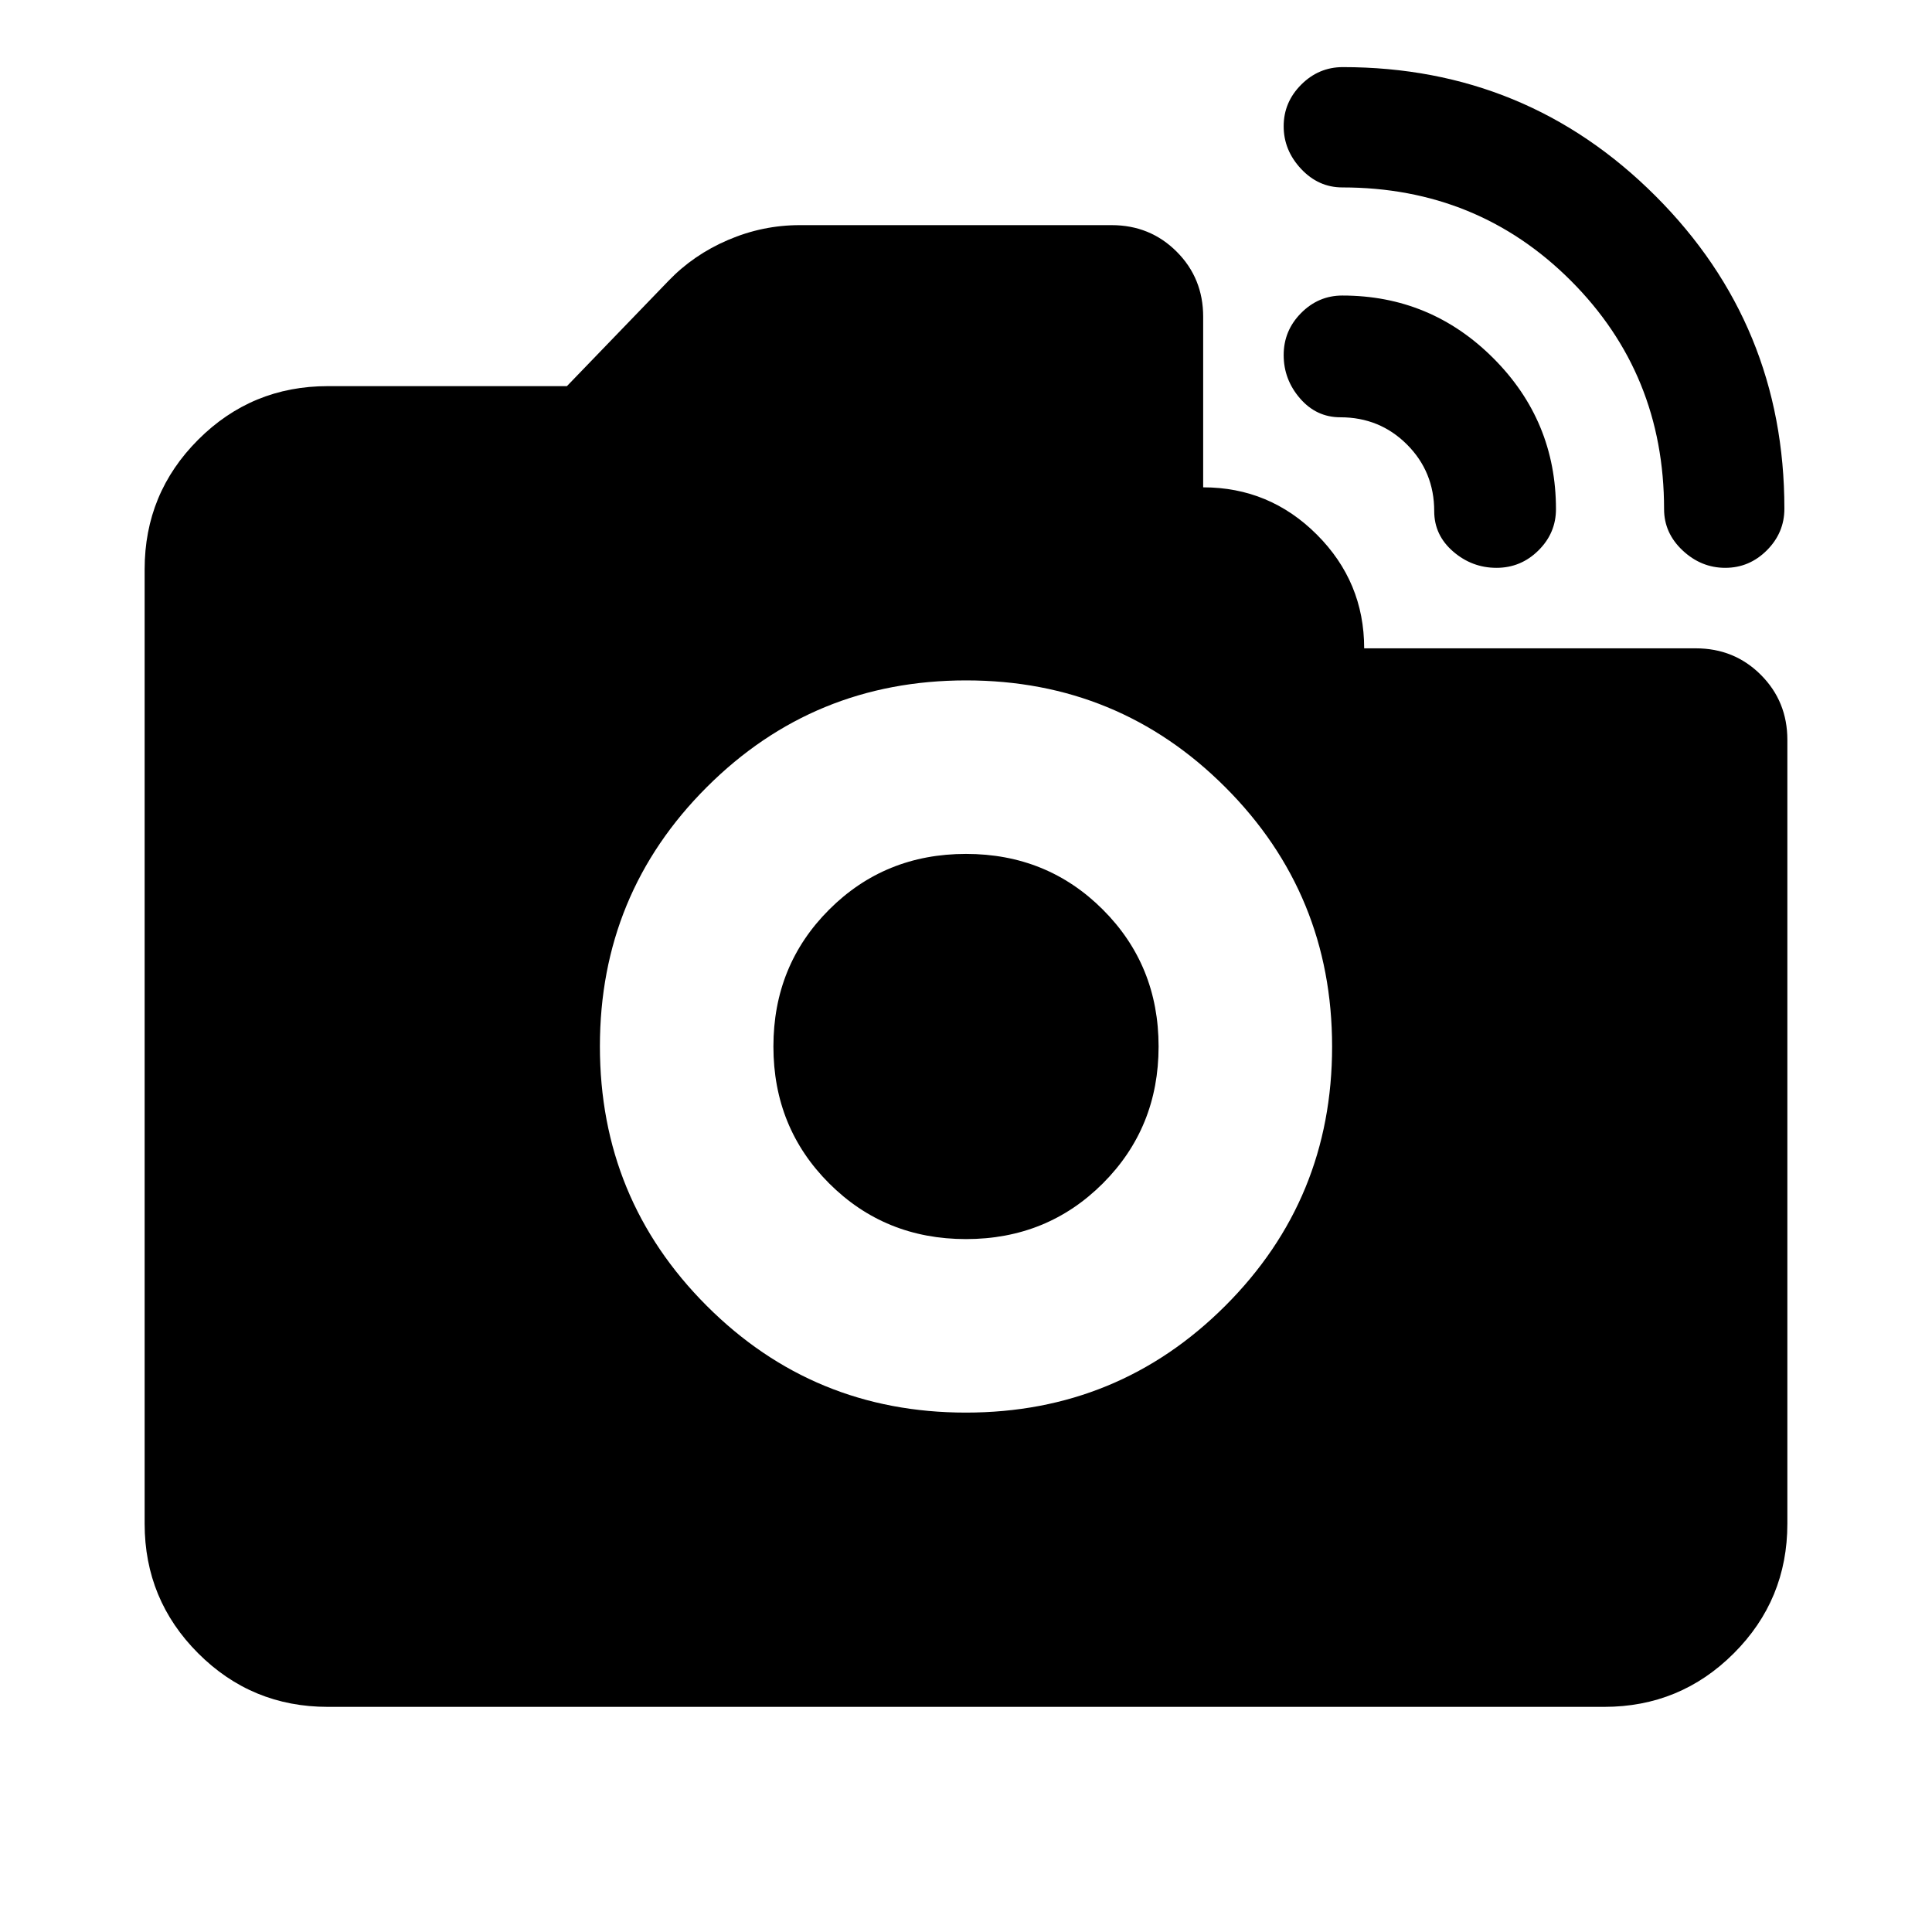 <svg xmlns="http://www.w3.org/2000/svg" height="24" viewBox="0 -960 960 960" width="24"><path d="M857.274-677.848q-11.97 0-21.187-8.637-9.217-8.638-9.217-20.515 0-67.206-46.332-113.538Q734.206-866.87 667-866.87q-11.877 0-20.515-9.229-8.637-9.23-8.637-21.174 0-11.945 8.708-20.662 8.709-8.717 20.683-8.717 91.348 0 155.381 64.032 64.032 64.033 64.032 155.381 0 11.974-8.704 20.683-8.705 8.708-20.674 8.708Zm-113.703 0q-12.147 0-21.533-8.121-9.386-8.12-9.386-20.031 0-19.594-13.529-33.123-13.529-13.529-33.123-13.529-11.911 0-20.031-9.386-8.121-9.386-8.121-21.533 0-12.146 8.637-20.864 8.638-8.717 20.515-8.717 43.89 0 75.021 31.131T773.152-707q0 11.877-8.717 20.515-8.718 8.637-20.864 8.637ZM479.944-258.087q75.773 0 128.871-53.041 53.098-53.042 53.098-128.816 0-75.773-53.041-128.871-53.042-53.098-128.816-53.098-75.773 0-128.871 53.041-53.098 53.042-53.098 128.816 0 75.773 53.041 128.871 53.042 53.098 128.816 53.098Zm.056-86.217q-40.326 0-68.011-27.685-27.685-27.685-27.685-68.011 0-40.326 27.685-68.011 27.685-27.685 68.011-27.685 40.326 0 68.011 27.685 27.685 27.685 27.685 68.011 0 40.326-27.685 68.011-27.685 27.685-68.011 27.685ZM162.87-111.869q-37.783 0-64.392-26.609Q71.87-165.087 71.87-202.87v-474.26q0-37.783 26.61-64.392 26.608-26.609 64.391-26.609h118.826l50.478-52.326q12.435-12.956 29.609-20.315 17.174-7.359 35.608-7.359h154.957q19.152 0 32.326 13.174t13.174 32.327v84.782q33 0 56.5 23.5t23.5 56.5H842.63q19.153 0 32.327 13.174t13.174 32.326v389.478q0 37.783-26.609 64.392-26.609 26.609-64.392 26.609H162.87Z"/></svg>